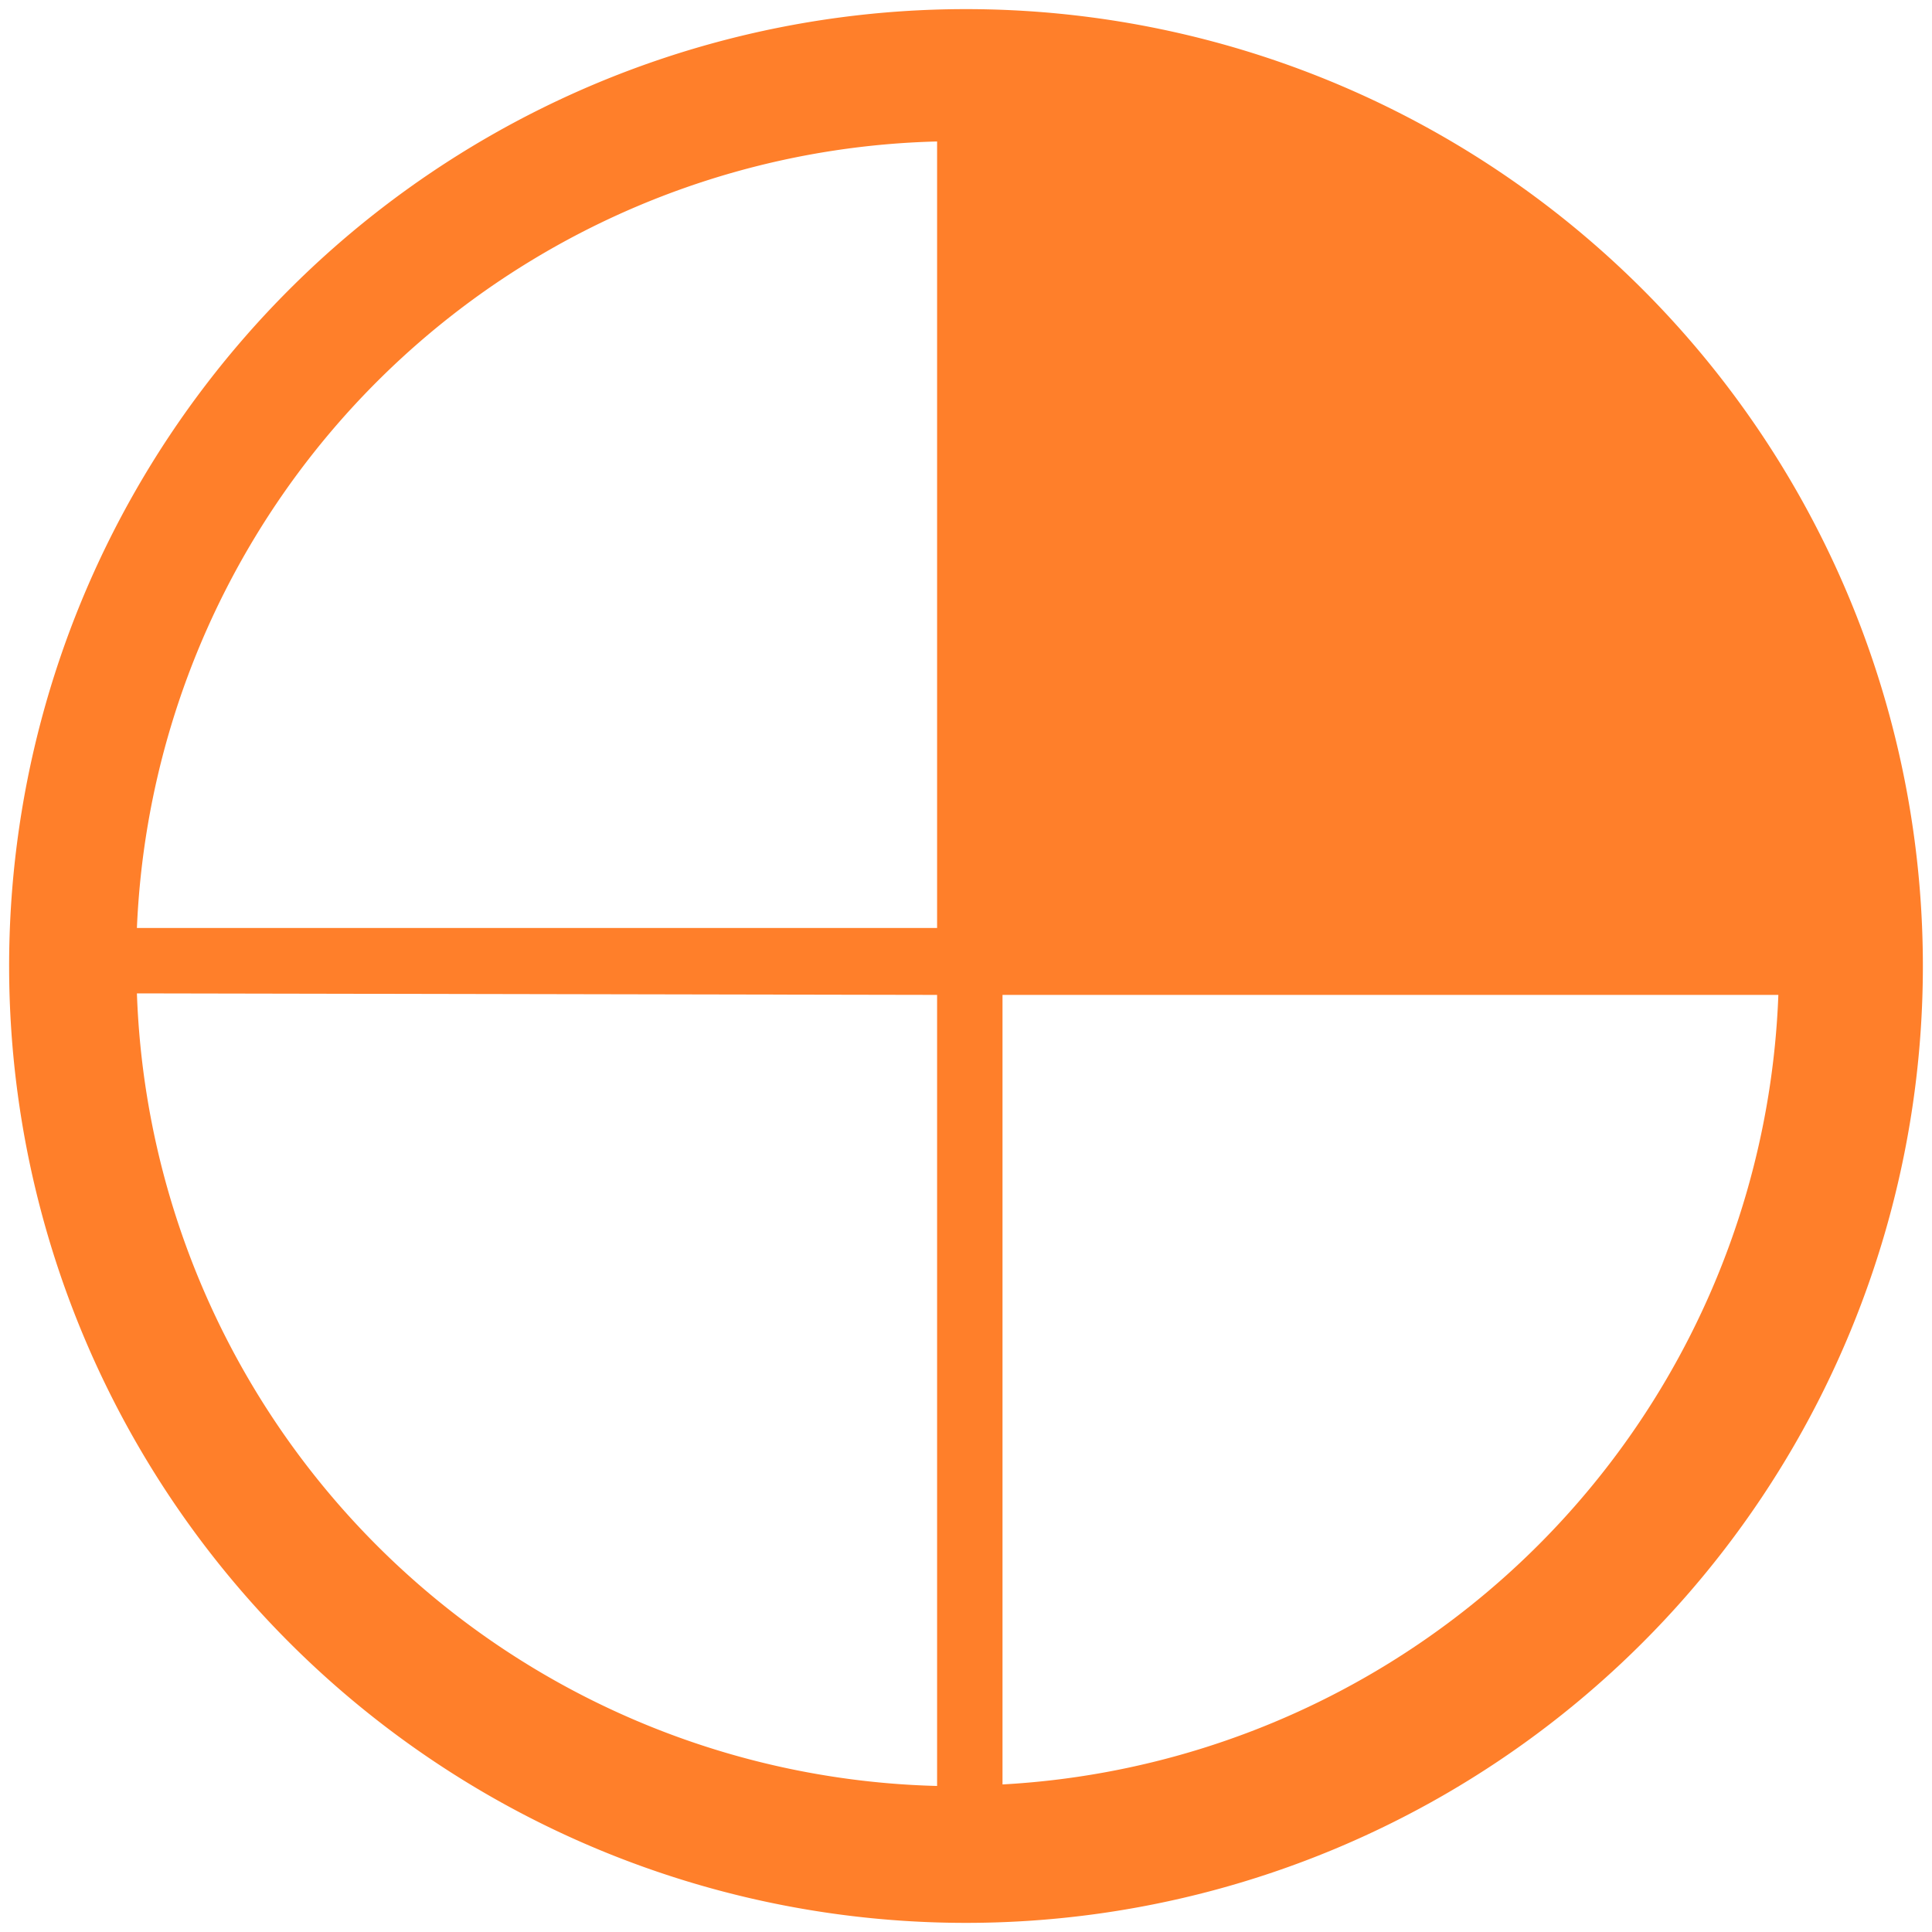 <?xml version="1.0" encoding="UTF-8" standalone="no"?>
<svg
   xmlns:dc="http://purl.org/dc/elements/1.1/"
   xmlns:cc="http://creativecommons.org/ns#"
   xmlns:rdf="http://www.w3.org/1999/02/22-rdf-syntax-ns#"
   xmlns:svg="http://www.w3.org/2000/svg"
   xmlns="http://www.w3.org/2000/svg"
   xmlns:sodipodi="http://sodipodi.sourceforge.net/DTD/sodipodi-0.dtd"
   xmlns:inkscape="http://www.inkscape.org/namespaces/inkscape"
   width="48"
   height="48"
   viewBox="0 0 12.7 12.7"
   version="1.1"
   id="svg4"
   sodipodi:docname="workspace-switcher-right-top.svg"
   inkscape:version="0.92.4 (5da689c313, 2019-01-14)">
  <defs
     id="defs8" />
  <sodipodi:namedview
     pagecolor="#ffffff"
     bordercolor="#666666"
     borderopacity="1"
     objecttolerance="10"
     gridtolerance="10"
     guidetolerance="10"
     inkscape:pageopacity="0"
     inkscape:pageshadow="2"
     inkscape:window-width="1087"
     inkscape:window-height="480"
     id="namedview6"
     showgrid="false"
     inkscape:zoom="4.9166667"
     inkscape:cx="2.1355932"
     inkscape:cy="24"
     inkscape:window-x="0"
     inkscape:window-y="25"
     inkscape:window-maximized="0"
     inkscape:current-layer="svg4" />
  <path
     d="m 12.64,6.35 a 6.29,6.29 0 0 0 -6.3,-6.29 6.29,6.29 0 0 0 -6.28,6.3 6.29,6.29 0 0 0 6.29,6.28 6.29,6.29 0 0 0 6.29,-6.29 z m -0.95,0.19 a 5.4,5.4 0 0 1 -5.1,5.19 V 6.54 Z M 6.16,0.94 V 6.1 H 0.9 A 5.4,5.4 0 0 1 6.16,0.93 Z m 0,5.6 v 5.2 A 5.4,5.4 0 0 1 0.9,6.53 Z"
     id="path2"
     inkscape:connector-curvature="0"
     style="fill:#ff7f2a" />
</svg>
